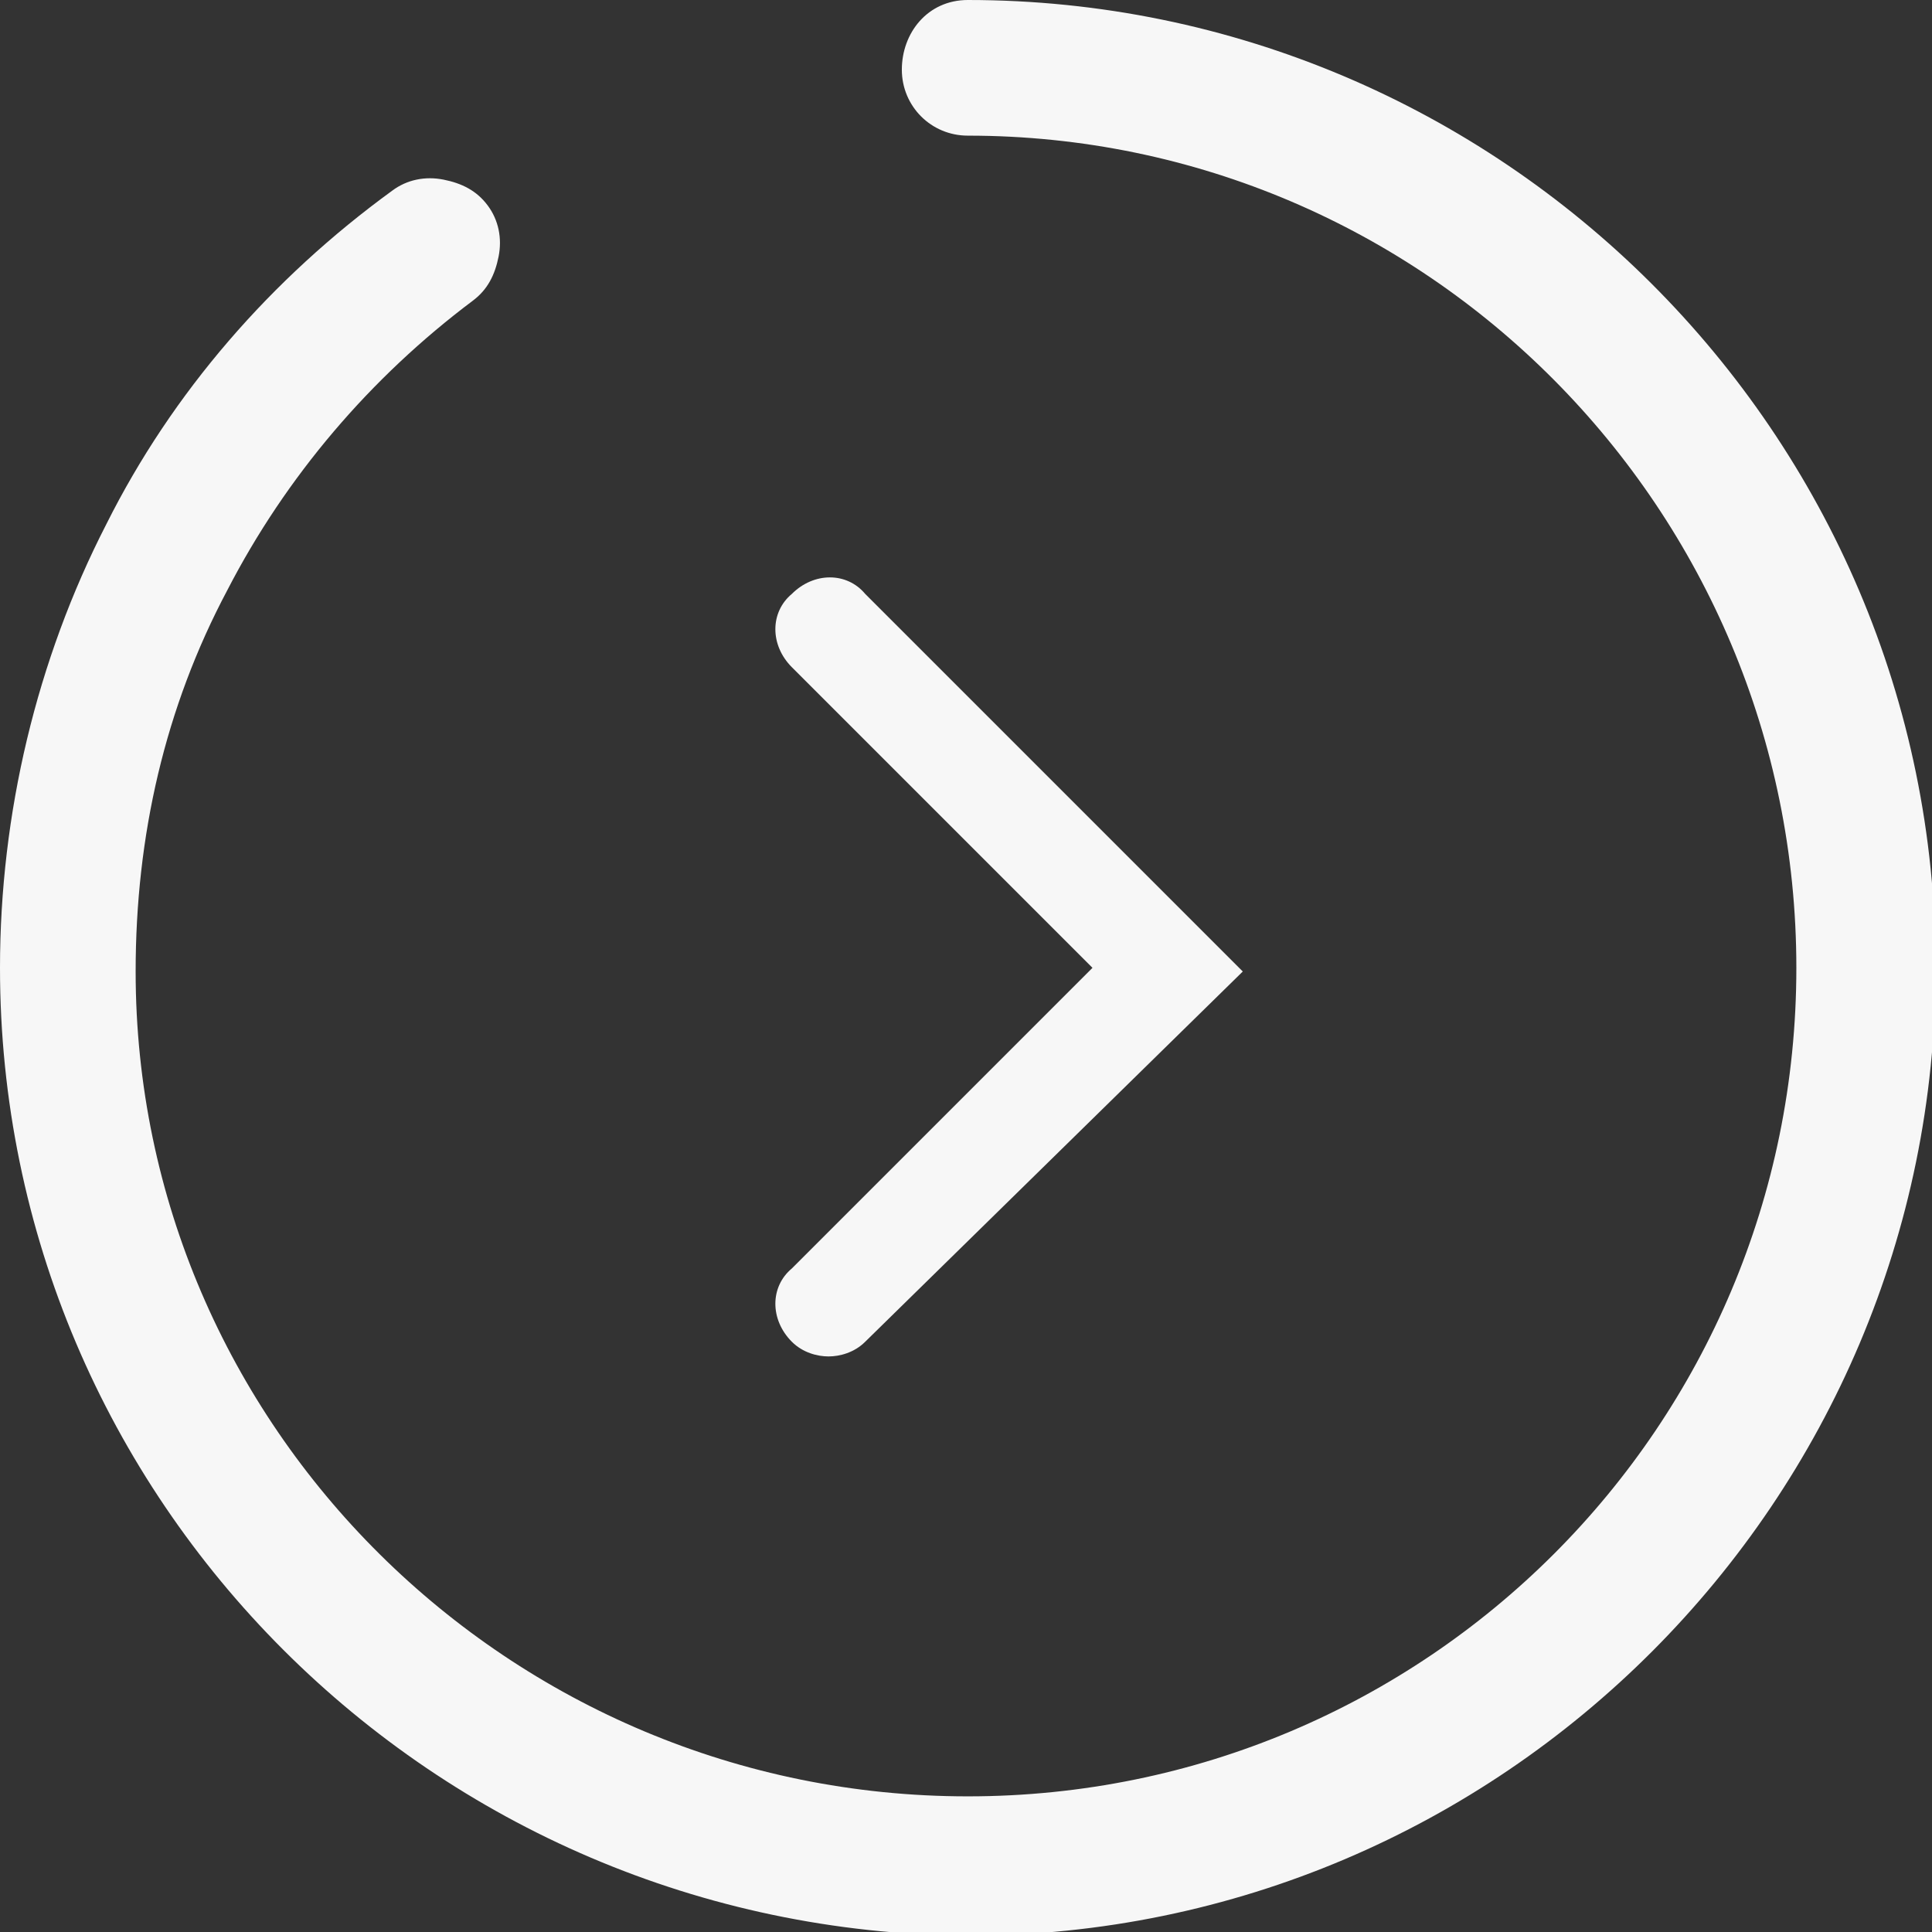 <?xml version="1.0" encoding="utf-8"?>
<!-- Generator: Adobe Illustrator 21.1.0, SVG Export Plug-In . SVG Version: 6.00 Build 0)  -->
<svg version="1.1" id="Layer_1" xmlns="http://www.w3.org/2000/svg" xmlns:xlink="http://www.w3.org/1999/xlink" x="0px" y="0px"
	 viewBox="0 0 52.7 52.7" style="enable-background:new 0 0 52.7 52.7;" xml:space="preserve">
<rect x="0" y="0" width="52.7" height="52.7" fill="#333333" stroke="none"/>
<style type="text/css">
	.st0{fill:#F7F7F7;}
</style>
<g>
	<path class="st0" d="M2.9,14.3c1.8-3.6,4.5-6.7,7.8-9.1c0.4-0.3,0.9-0.4,1.4-0.3c0.5,0.1,0.9,0.3,1.2,0.7c0.3,0.4,0.4,0.9,0.3,1.4
		c-0.1,0.5-0.3,0.9-0.7,1.2c-2.8,2.1-5.1,4.8-6.7,7.9c-1.7,3.2-2.5,6.7-2.5,10.4C3.7,38.9,13.9,49,26.4,49C38.9,49,49,38.9,49,26.4
		C49,13.9,38.9,3.7,26.4,3.7c-1,0-1.8-0.8-1.8-1.8S25.3,0,26.4,0c14.5,0,26.4,11.8,26.4,26.4c0,14.5-11.8,26.4-26.4,26.4
		C11.8,52.7,0,40.9,0,26.4C0,22.2,1,18,2.9,14.3z"/>
	<path class="st0" d="M23.6,36.6c-0.3,0.3-0.7,0.4-1,0.4s-0.7-0.1-1-0.4c-0.6-0.6-0.6-1.5,0-2l8.2-8.2l-8.2-8.2
		c-0.6-0.6-0.6-1.5,0-2c0.6-0.6,1.5-0.6,2,0l10.3,10.3L23.6,36.6z"/>
</g>
</svg>
